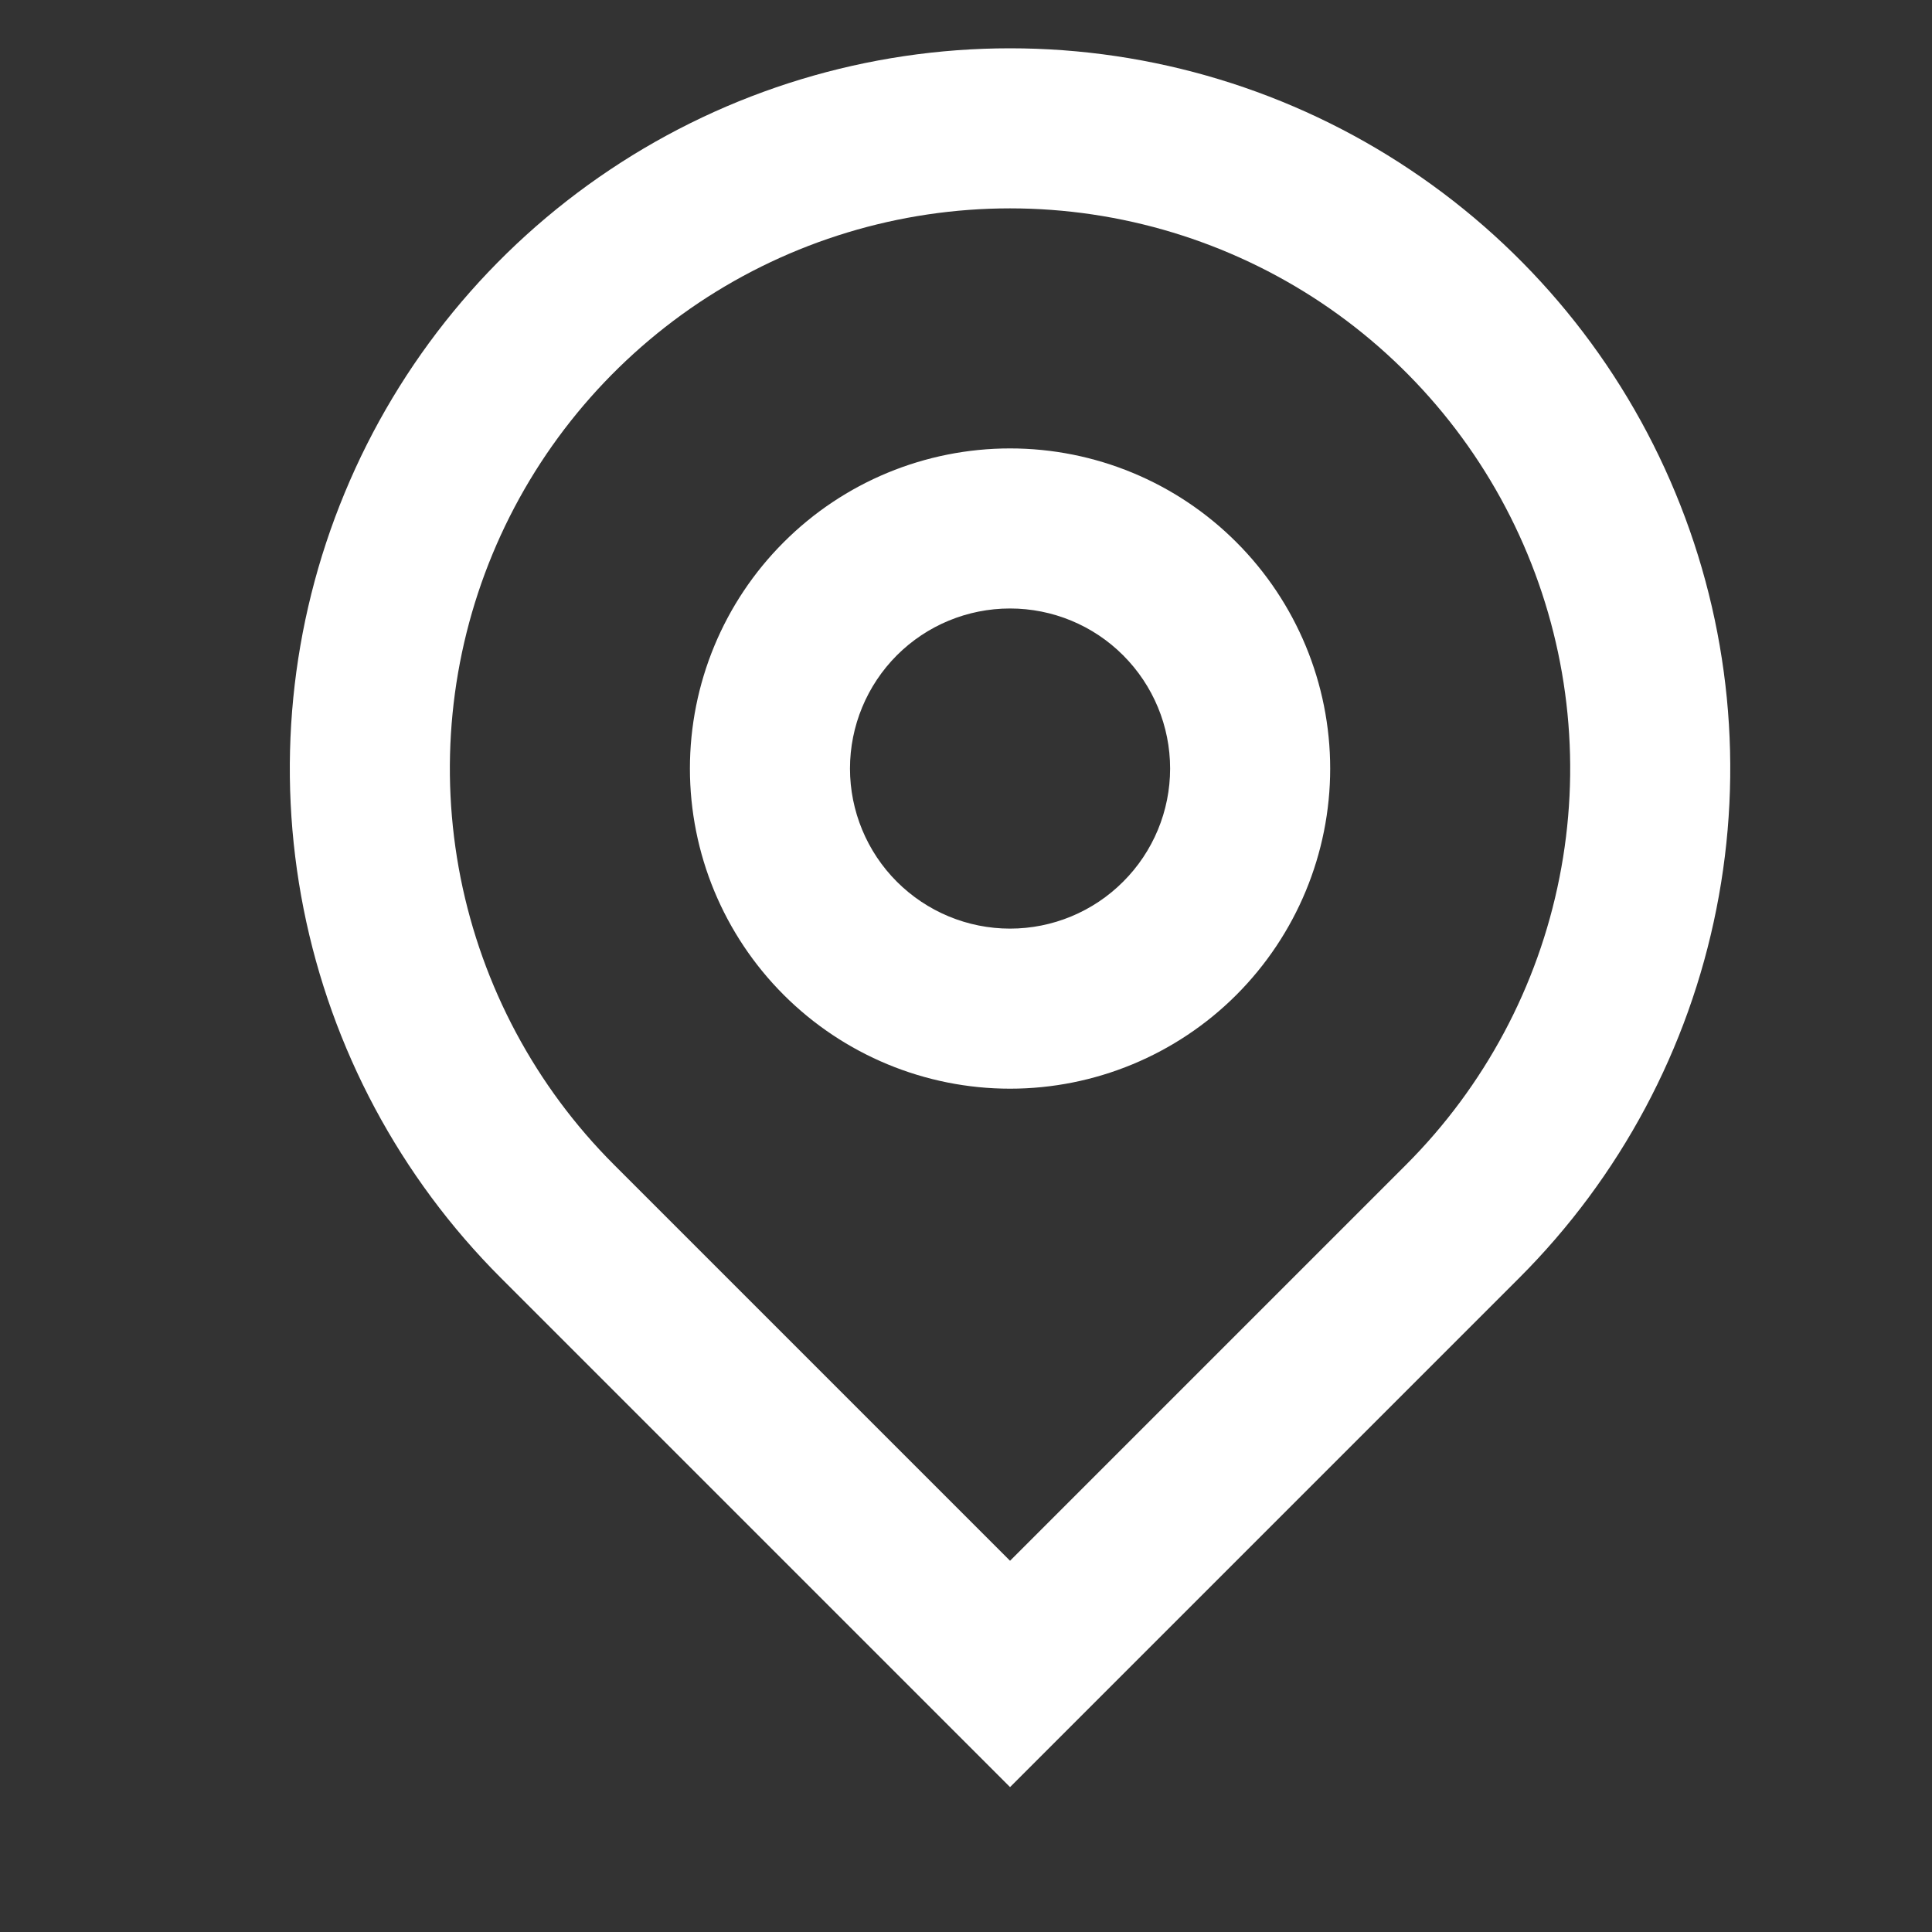 <svg width="20" height="20" viewBox="0 0 20 20" fill="none" xmlns="http://www.w3.org/2000/svg">
<rect x="0" y="0" width="20" height="20" fill="#333333" stroke="none"/>
<path d="M10.456 16.157L14.557 12.056C15.367 11.245 15.92 10.212 16.143 9.087C16.367 7.962 16.252 6.796 15.813 5.737C15.374 4.677 14.631 3.772 13.678 3.134C12.724 2.497 11.603 2.157 10.456 2.157C9.309 2.157 8.188 2.497 7.234 3.134C6.281 3.772 5.537 4.677 5.098 5.737C4.659 6.796 4.545 7.962 4.768 9.087C4.992 10.212 5.544 11.245 6.355 12.056L10.456 16.157ZM10.456 18.5L5.184 13.228C4.141 12.185 3.431 10.857 3.143 9.41C2.856 7.964 3.003 6.465 3.568 5.103C4.132 3.74 5.088 2.576 6.314 1.757C7.54 0.937 8.981 0.5 10.456 0.5C11.931 0.5 13.372 0.937 14.598 1.757C15.824 2.576 16.78 3.74 17.344 5.103C17.909 6.465 18.056 7.964 17.768 9.41C17.481 10.857 16.771 12.185 15.728 13.228L10.456 18.5V18.5ZM10.456 9.613C10.895 9.613 11.317 9.438 11.627 9.127C11.938 8.817 12.113 8.395 12.113 7.956C12.113 7.516 11.938 7.095 11.627 6.784C11.317 6.473 10.895 6.299 10.456 6.299C10.016 6.299 9.595 6.473 9.284 6.784C8.974 7.095 8.799 7.516 8.799 7.956C8.799 8.395 8.974 8.817 9.284 9.127C9.595 9.438 10.016 9.613 10.456 9.613ZM10.456 11.27C9.577 11.27 8.734 10.92 8.113 10.299C7.491 9.677 7.142 8.835 7.142 7.956C7.142 7.077 7.491 6.234 8.113 5.613C8.734 4.991 9.577 4.642 10.456 4.642C11.335 4.642 12.178 4.991 12.799 5.613C13.42 6.234 13.77 7.077 13.77 7.956C13.77 8.835 13.42 9.677 12.799 10.299C12.178 10.92 11.335 11.27 10.456 11.27Z" fill="white"/>
</svg>

